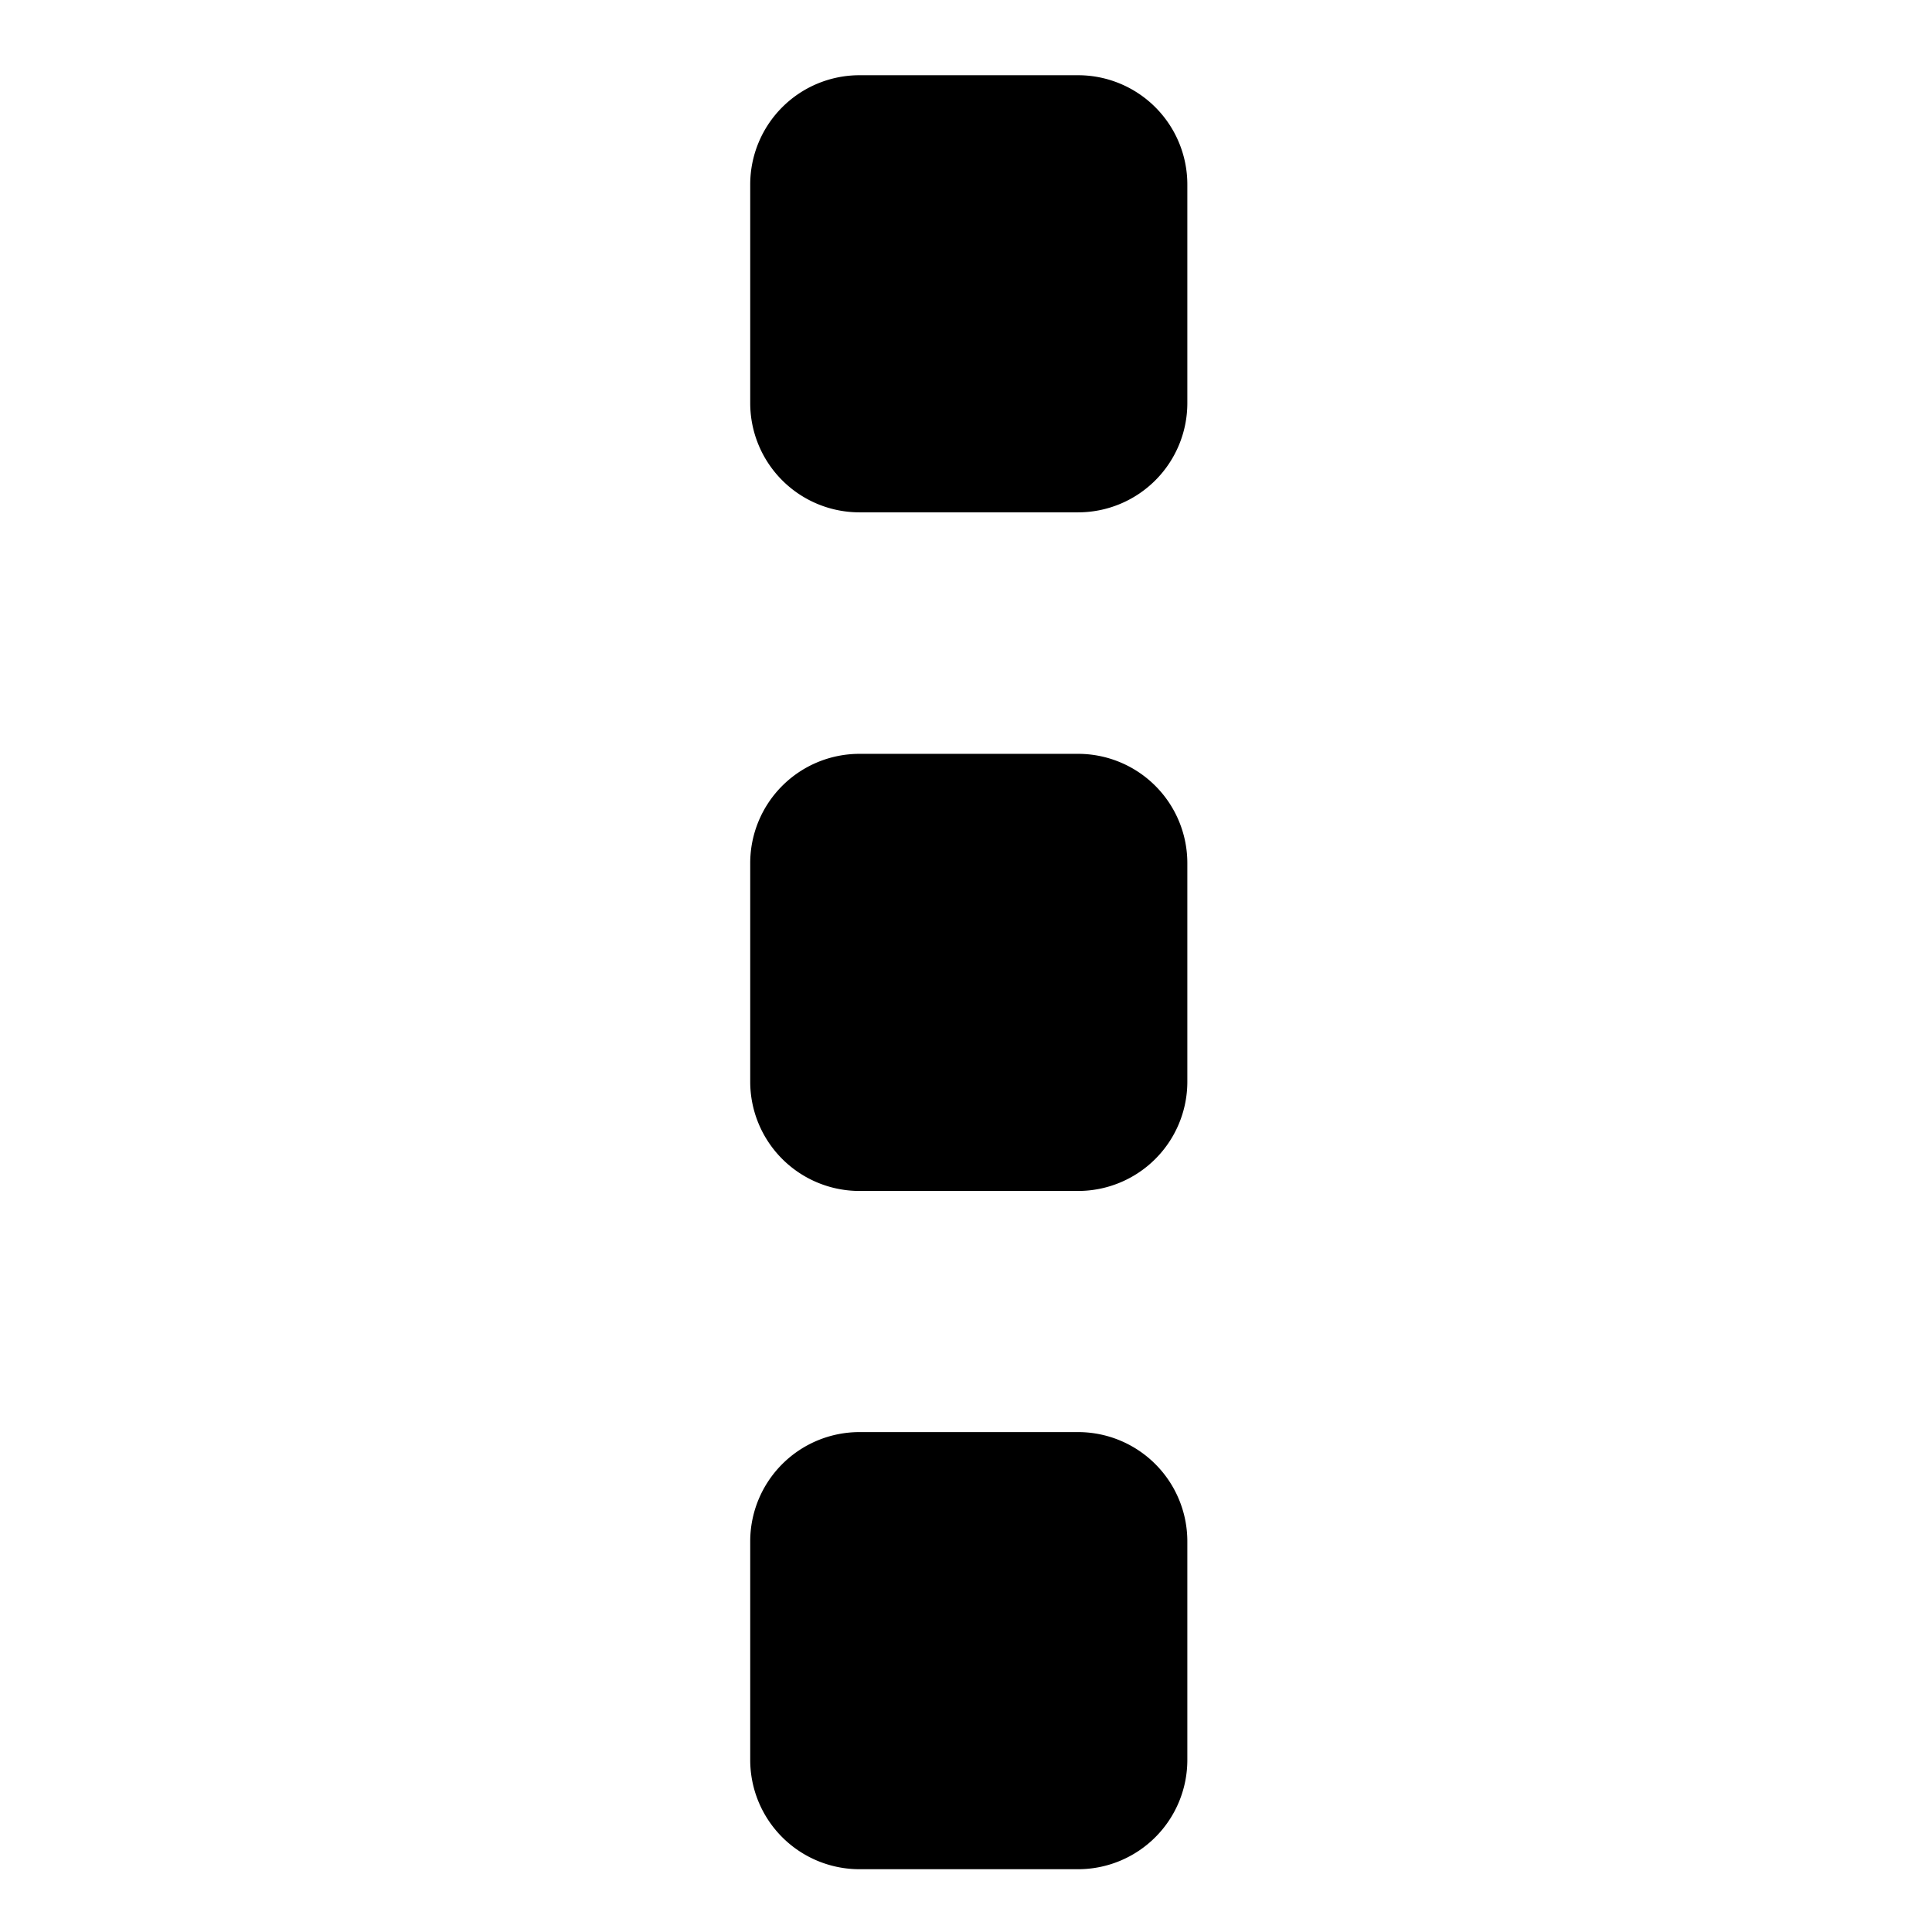 <svg class="bi bi-x-square-fill" width="1em" height="1em" viewBox="0 0 16 16" fill="currentColor" xmlns="http://www.w3.org/2000/svg">
  <path fill-rule="evenodd" d="m5.006,1.528zm1.207,0a0.905,0.905 0 0 1 0.905,-0.905l1.81,0a0.905,0.905 0 0 1 0.905,0.905l0,1.81a0.905,0.905 0 0 1 -0.905,0.905l-1.81,0a0.905,0.905 0 0 1 -0.905,-0.905l0,-1.81z" clip-rule="evenodd" fill="black" id="svg_5"/>
  <path id="svg_1" fill-rule="evenodd" d="m5.006,12.765zm1.207,0a0.905,0.905 0 0 1 0.905,-0.905l1.81,0a0.905,0.905 0 0 1 0.905,0.905l0,1.81a0.905,0.905 0 0 1 -0.905,0.905l-1.81,0a0.905,0.905 0 0 1 -0.905,-0.905l0,-1.81z" clip-rule="evenodd" fill="black"/>
  <path id="svg_2" fill-rule="evenodd" d="m5.006,7.148zm1.207,0a0.905,0.905 0 0 1 0.905,-0.905l1.81,0a0.905,0.905 0 0 1 0.905,0.905l0,1.81a0.905,0.905 0 0 1 -0.905,0.905l-1.81,0a0.905,0.905 0 0 1 -0.905,-0.905l0,-1.81z" clip-rule="evenodd" fill="black"/>
</svg>